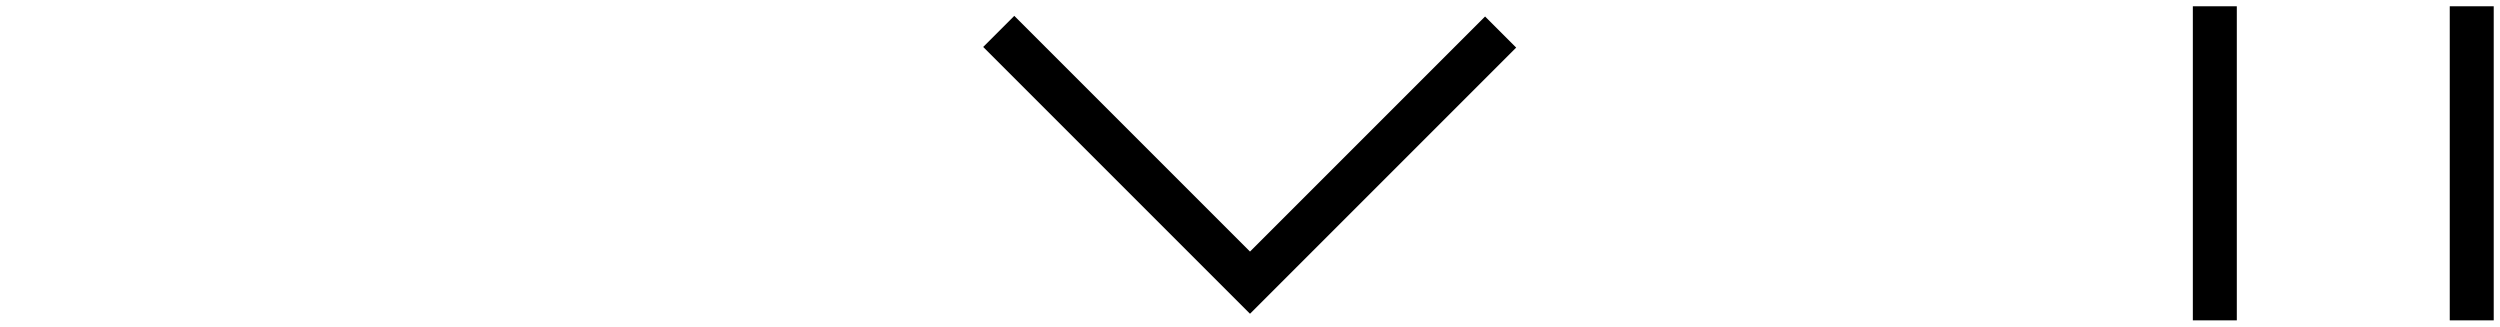 <?xml version="1.0" encoding="utf-8"?>
<!-- Generator: Adobe Illustrator 18.1.0, SVG Export Plug-In . SVG Version: 6.00 Build 0)  -->
<svg version="1.1" id="Layer_1" xmlns="http://www.w3.org/2000/svg" xmlns:xlink="http://www.w3.org/1999/xlink" x="0px" y="0px"
	 viewBox="-490 1307.2 398 52" enable-background="new -490 1307.2 398 52" xml:space="preserve">
<line fill="none" stroke="#000000" stroke-width="7" stroke-miterlimit="10" x1="-96.5" y1="1308.2" x2="-96.5" y2="1358.2"/>
<line fill="none" stroke="#000000" stroke-width="7" stroke-miterlimit="10" x1="-137.4" y1="1308.2" x2="-137.4" y2="1358.2"/>
<path fill="none" stroke="#000000" stroke-width="7" stroke-miterlimit="10" d="M-251.1,1312.3l-39.9,39.9l-40-40"/>
</svg>

